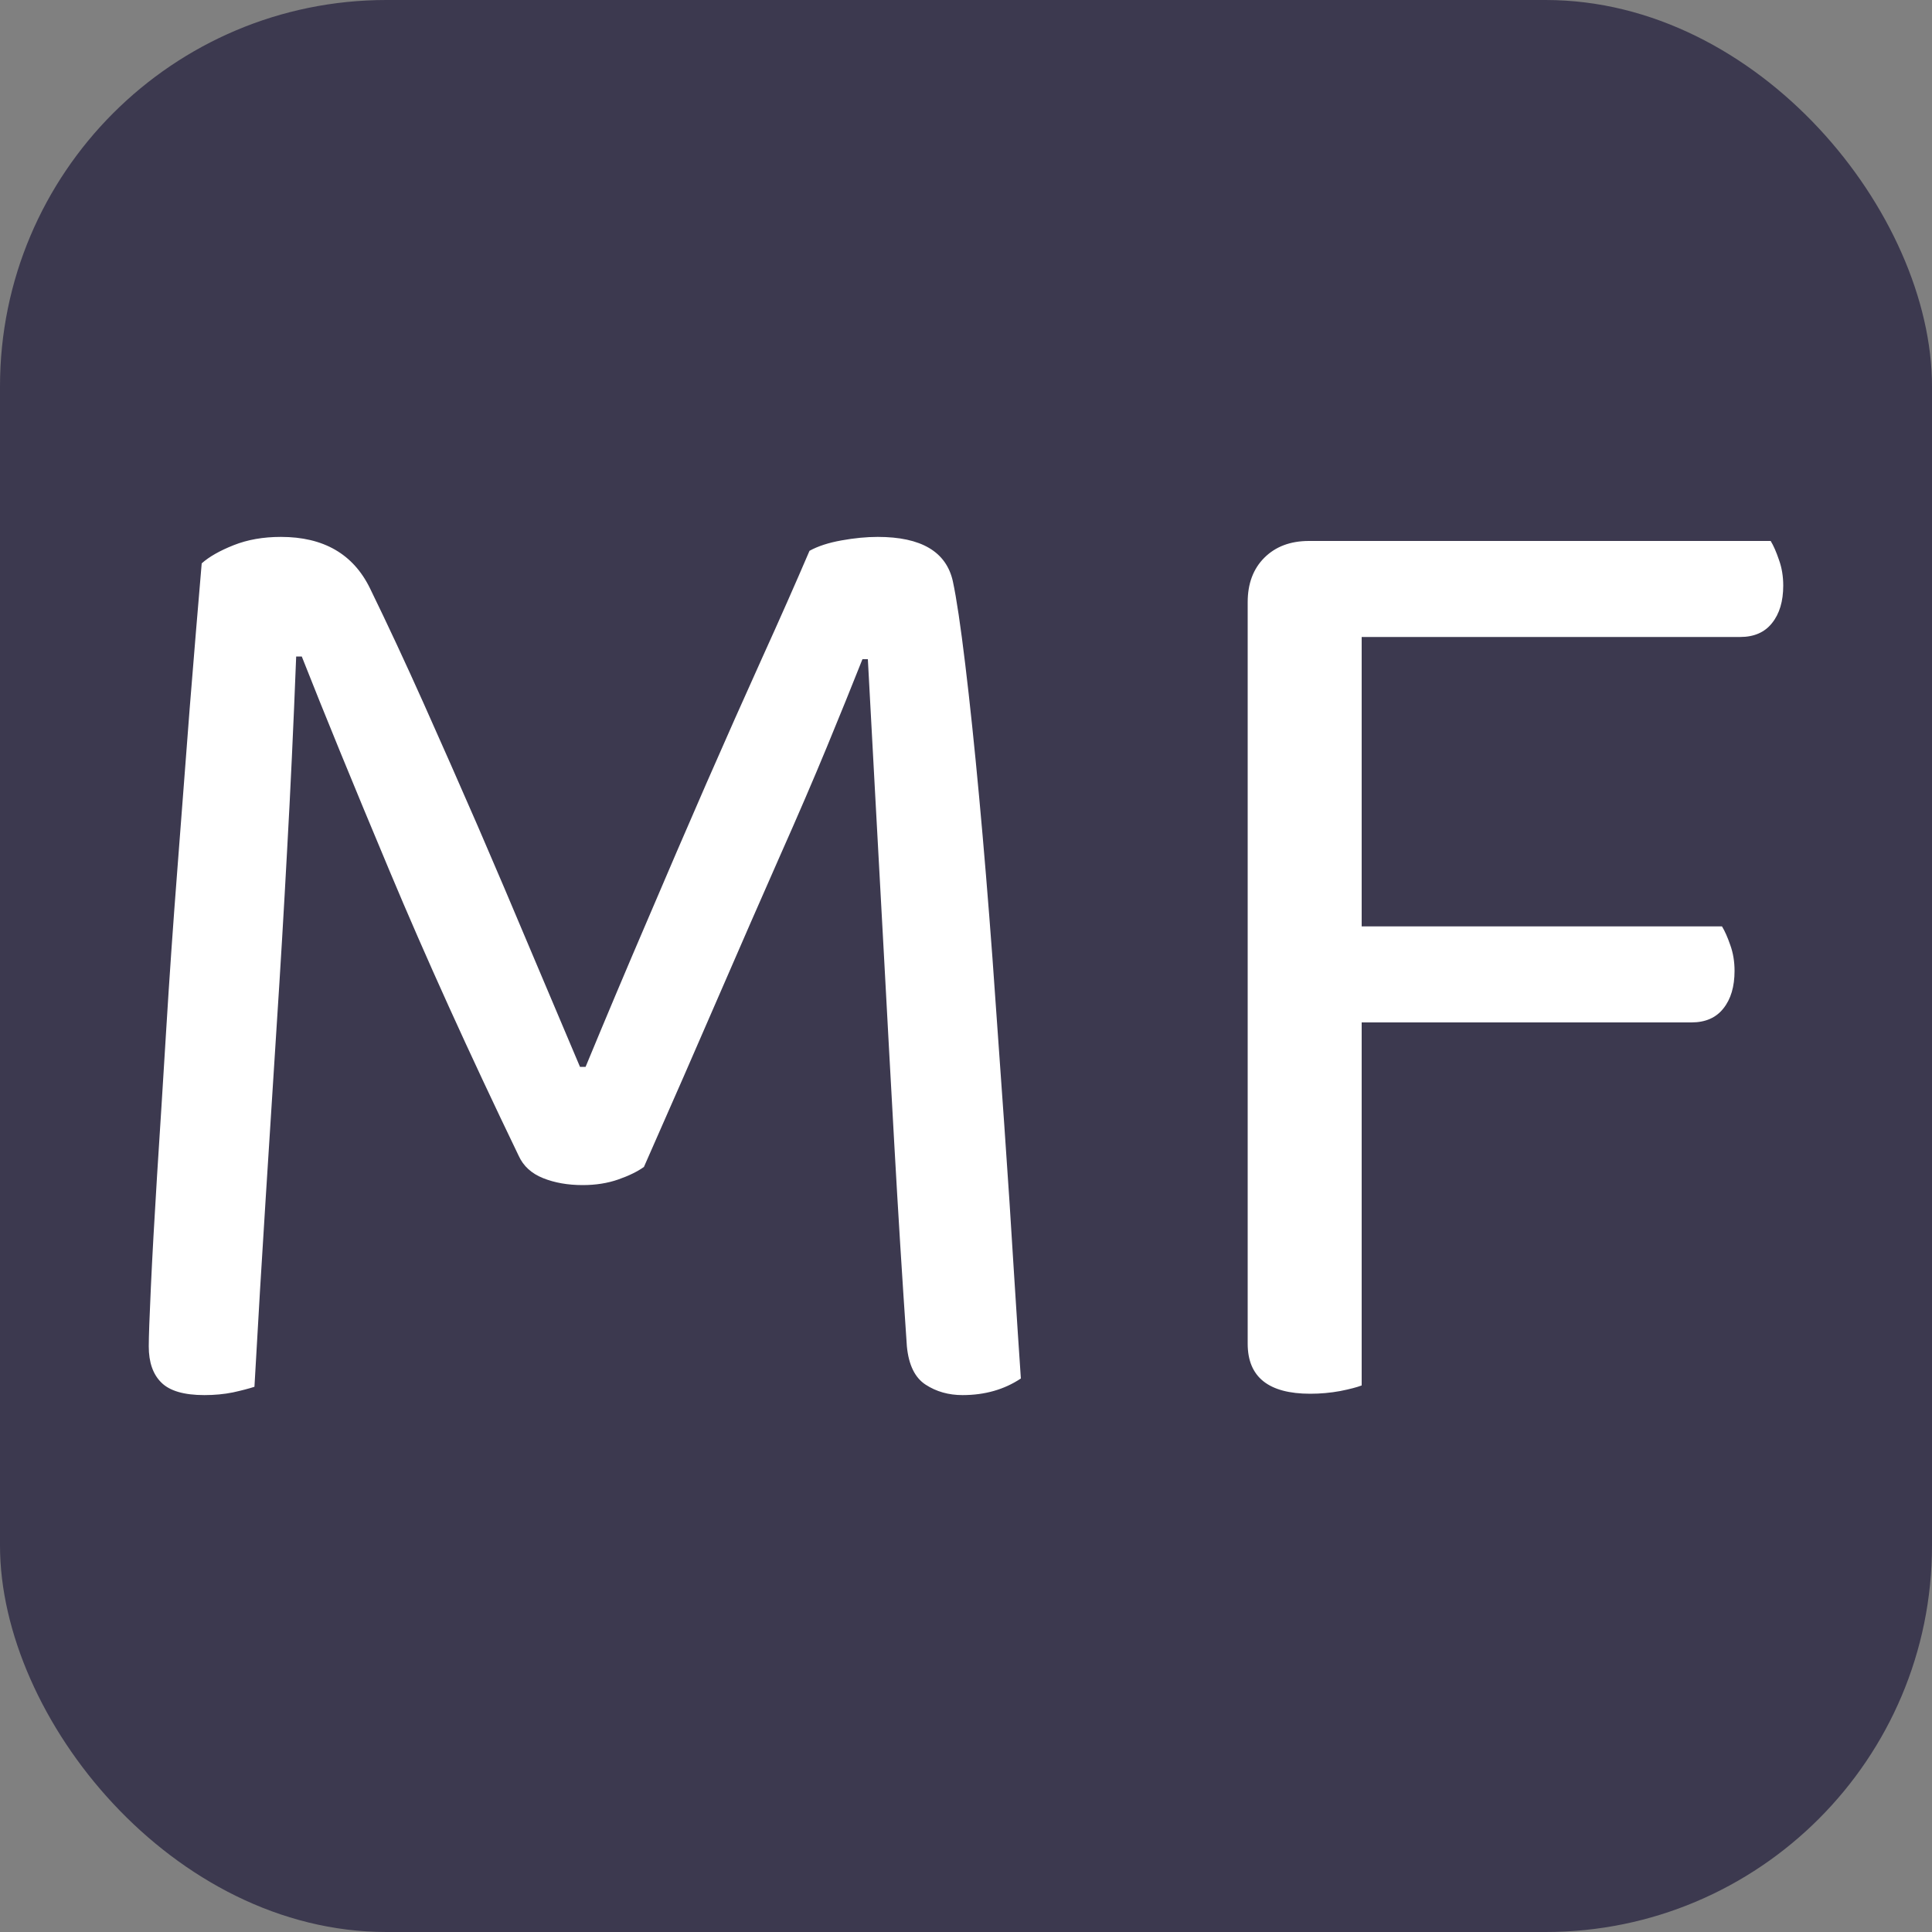<svg xmlns="http://www.w3.org/2000/svg" width="256" height="256" viewBox="0 0 100 100"><rect x="0" y="0" width="100" height="100" fill="#808080" stroke="none"/><rect width="100" height="100" rx="20" fill="#3c394f"></rect><path fill="#fff" d="M33.33 60.40L33.33 60.40Q32.83 60.76 32 61.05Q31.17 61.34 30.16 61.34L30.16 61.34Q29.01 61.34 28.11 60.98Q27.21 60.62 26.85 59.83L26.85 59.83Q22.96 51.76 20.16 45.07Q17.35 38.37 15.62 33.98L15.62 33.98L15.33 33.98Q15.12 39.38 14.86 44.02Q14.61 48.67 14.32 53.10Q14.04 57.52 13.75 62.06Q13.46 66.60 13.17 71.78L13.17 71.78Q12.74 71.92 12.06 72.07Q11.37 72.21 10.58 72.21L10.58 72.21Q9.00 72.21 8.35 71.56Q7.70 70.92 7.70 69.69L7.70 69.69Q7.70 68.97 7.81 66.60Q7.92 64.22 8.13 60.84Q8.35 57.45 8.60 53.35Q8.85 49.24 9.18 45.00Q9.50 40.75 9.82 36.64Q10.15 32.54 10.44 29.16L10.44 29.16Q11.01 28.65 12.09 28.22Q13.17 27.79 14.54 27.79L14.54 27.79Q17.85 27.79 19.15 30.45L19.15 30.45Q20.52 33.26 21.92 36.39Q23.32 39.52 24.73 42.76Q26.13 46.00 27.46 49.17Q28.80 52.34 30.02 55.22L30.02 55.22L30.31 55.22Q31.89 51.40 33.48 47.70Q35.06 43.99 36.57 40.53Q38.08 37.08 39.45 34.05Q40.82 31.03 41.90 28.51L41.90 28.51Q42.55 28.15 43.56 27.97Q44.56 27.79 45.43 27.79L45.43 27.79Q48.81 27.79 49.32 30.09L49.32 30.09Q49.60 31.39 49.96 34.38Q50.32 37.36 50.68 41.25Q51.04 45.14 51.37 49.60Q51.69 54.07 51.98 58.21Q52.27 62.35 52.48 65.84Q52.70 69.33 52.84 71.35L52.84 71.35Q51.55 72.21 49.82 72.21L49.82 72.21Q48.74 72.21 47.91 71.67Q47.08 71.13 46.94 69.69L46.94 69.69Q46.58 64.44 46.29 59.25Q46.00 54.07 45.75 49.39Q45.50 44.71 45.28 40.78Q45.07 36.86 44.92 34.12L44.92 34.12L44.64 34.12Q43.84 36.14 42.80 38.66Q41.76 41.18 40.35 44.35Q38.95 47.52 37.22 51.51Q35.49 55.51 33.33 60.40ZM67.75 28.00L91.65 28.00Q91.87 28.36 92.08 28.98Q92.30 29.59 92.30 30.31L92.30 30.31Q92.30 31.53 91.72 32.25Q91.15 32.97 90.07 32.97L90.07 32.97L70.48 32.97L70.48 47.95L89.13 47.95Q89.35 48.31 89.56 48.92Q89.78 49.53 89.78 50.25L89.78 50.25Q89.78 51.48 89.20 52.20Q88.63 52.92 87.55 52.92L87.55 52.92L70.48 52.92L70.48 71.71Q70.12 71.85 69.37 72.00Q68.61 72.14 67.82 72.14L67.82 72.14Q64.58 72.14 64.58 69.55L64.58 69.55L64.58 31.17Q64.58 29.73 65.44 28.87Q66.31 28.00 67.75 28.00L67.75 28.00Z"></path></svg>